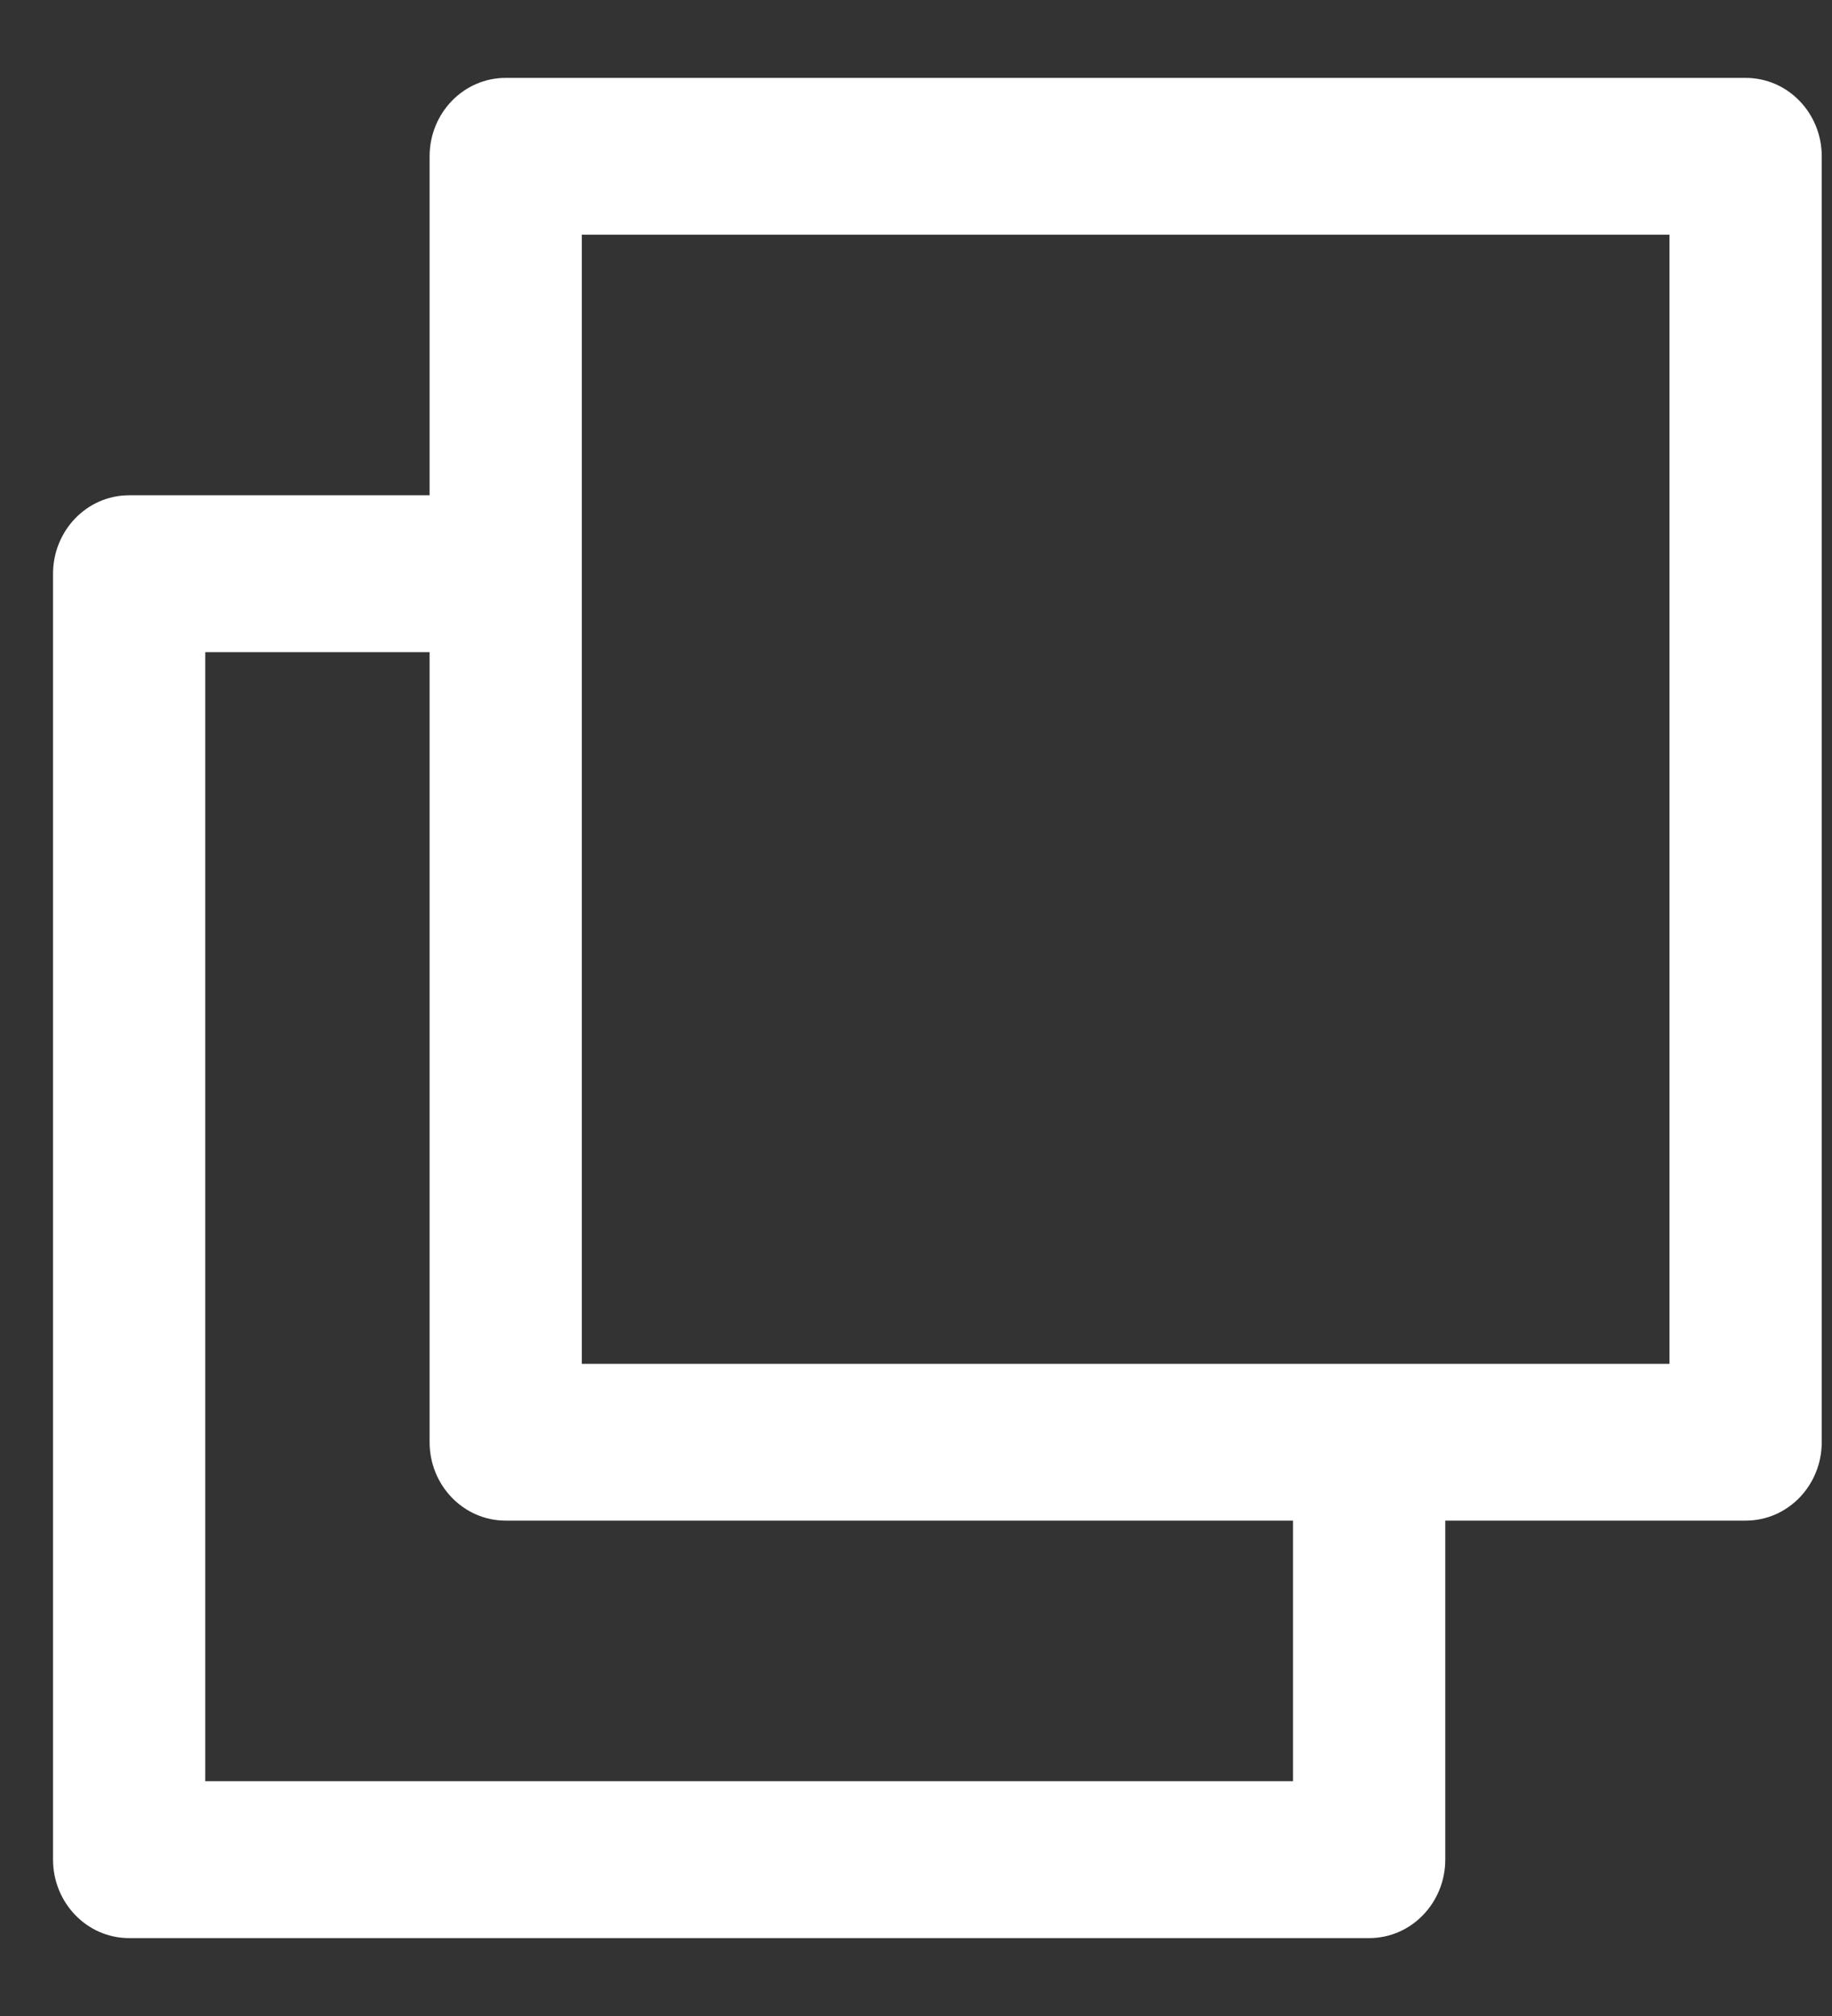 <svg width="20" height="22" viewBox="0 0 20 22" fill="none" xmlns="http://www.w3.org/2000/svg">
<rect x="0" y="0" width="20" height="22" fill="#333333" stroke="none"/>
<path d="M1.41 5.555C1.034 5.555 0.729 5.871 0.729 6.261V20.294C0.729 20.684 1.034 21 1.41 21H14.947C15.323 21 15.628 20.684 15.628 20.294V16.444H19.057C19.434 16.444 19.738 16.128 19.738 15.738V1.705C19.738 1.315 19.434 1 19.057 1H5.521C5.145 1 4.84 1.315 4.84 1.705V5.555H1.41ZM18.377 15.033H6.202V2.411H18.377V15.033ZM2.091 6.967H4.84V15.738C4.84 16.128 5.145 16.444 5.521 16.444H14.266V19.588H2.091V6.967Z" fill="white"/>
<path fill-rule="evenodd" clip-rule="evenodd" d="M4.69 1.705C4.69 1.238 5.057 0.85 5.521 0.85H19.057C19.522 0.85 19.888 1.238 19.888 1.705V15.738C19.888 16.206 19.522 16.594 19.057 16.594H15.778V20.294C15.778 20.761 15.411 21.15 14.947 21.15H1.41C0.946 21.15 0.579 20.761 0.579 20.294V6.261C0.579 5.793 0.946 5.405 1.41 5.405H4.69V1.705ZM5.521 1.15C5.233 1.15 4.99 1.393 4.99 1.705V5.705H1.41C1.122 5.705 0.88 5.948 0.88 6.261V20.294C0.88 20.606 1.122 20.85 1.41 20.85H14.947C15.235 20.85 15.478 20.606 15.478 20.294V16.294H19.057C19.346 16.294 19.588 16.051 19.588 15.738V1.705C19.588 1.393 19.346 1.15 19.057 1.15H5.521ZM6.052 2.261H18.527V15.182H6.052V2.261ZM6.352 2.561V14.883H18.226V2.561H6.352ZM1.941 6.817H4.99V15.738C4.99 16.051 5.233 16.294 5.521 16.294H14.416V19.738H1.941V6.817ZM2.241 7.117V19.438H14.116V16.594H5.521C5.057 16.594 4.69 16.206 4.69 15.738V7.117H2.241Z" fill="white"/>
</svg>

